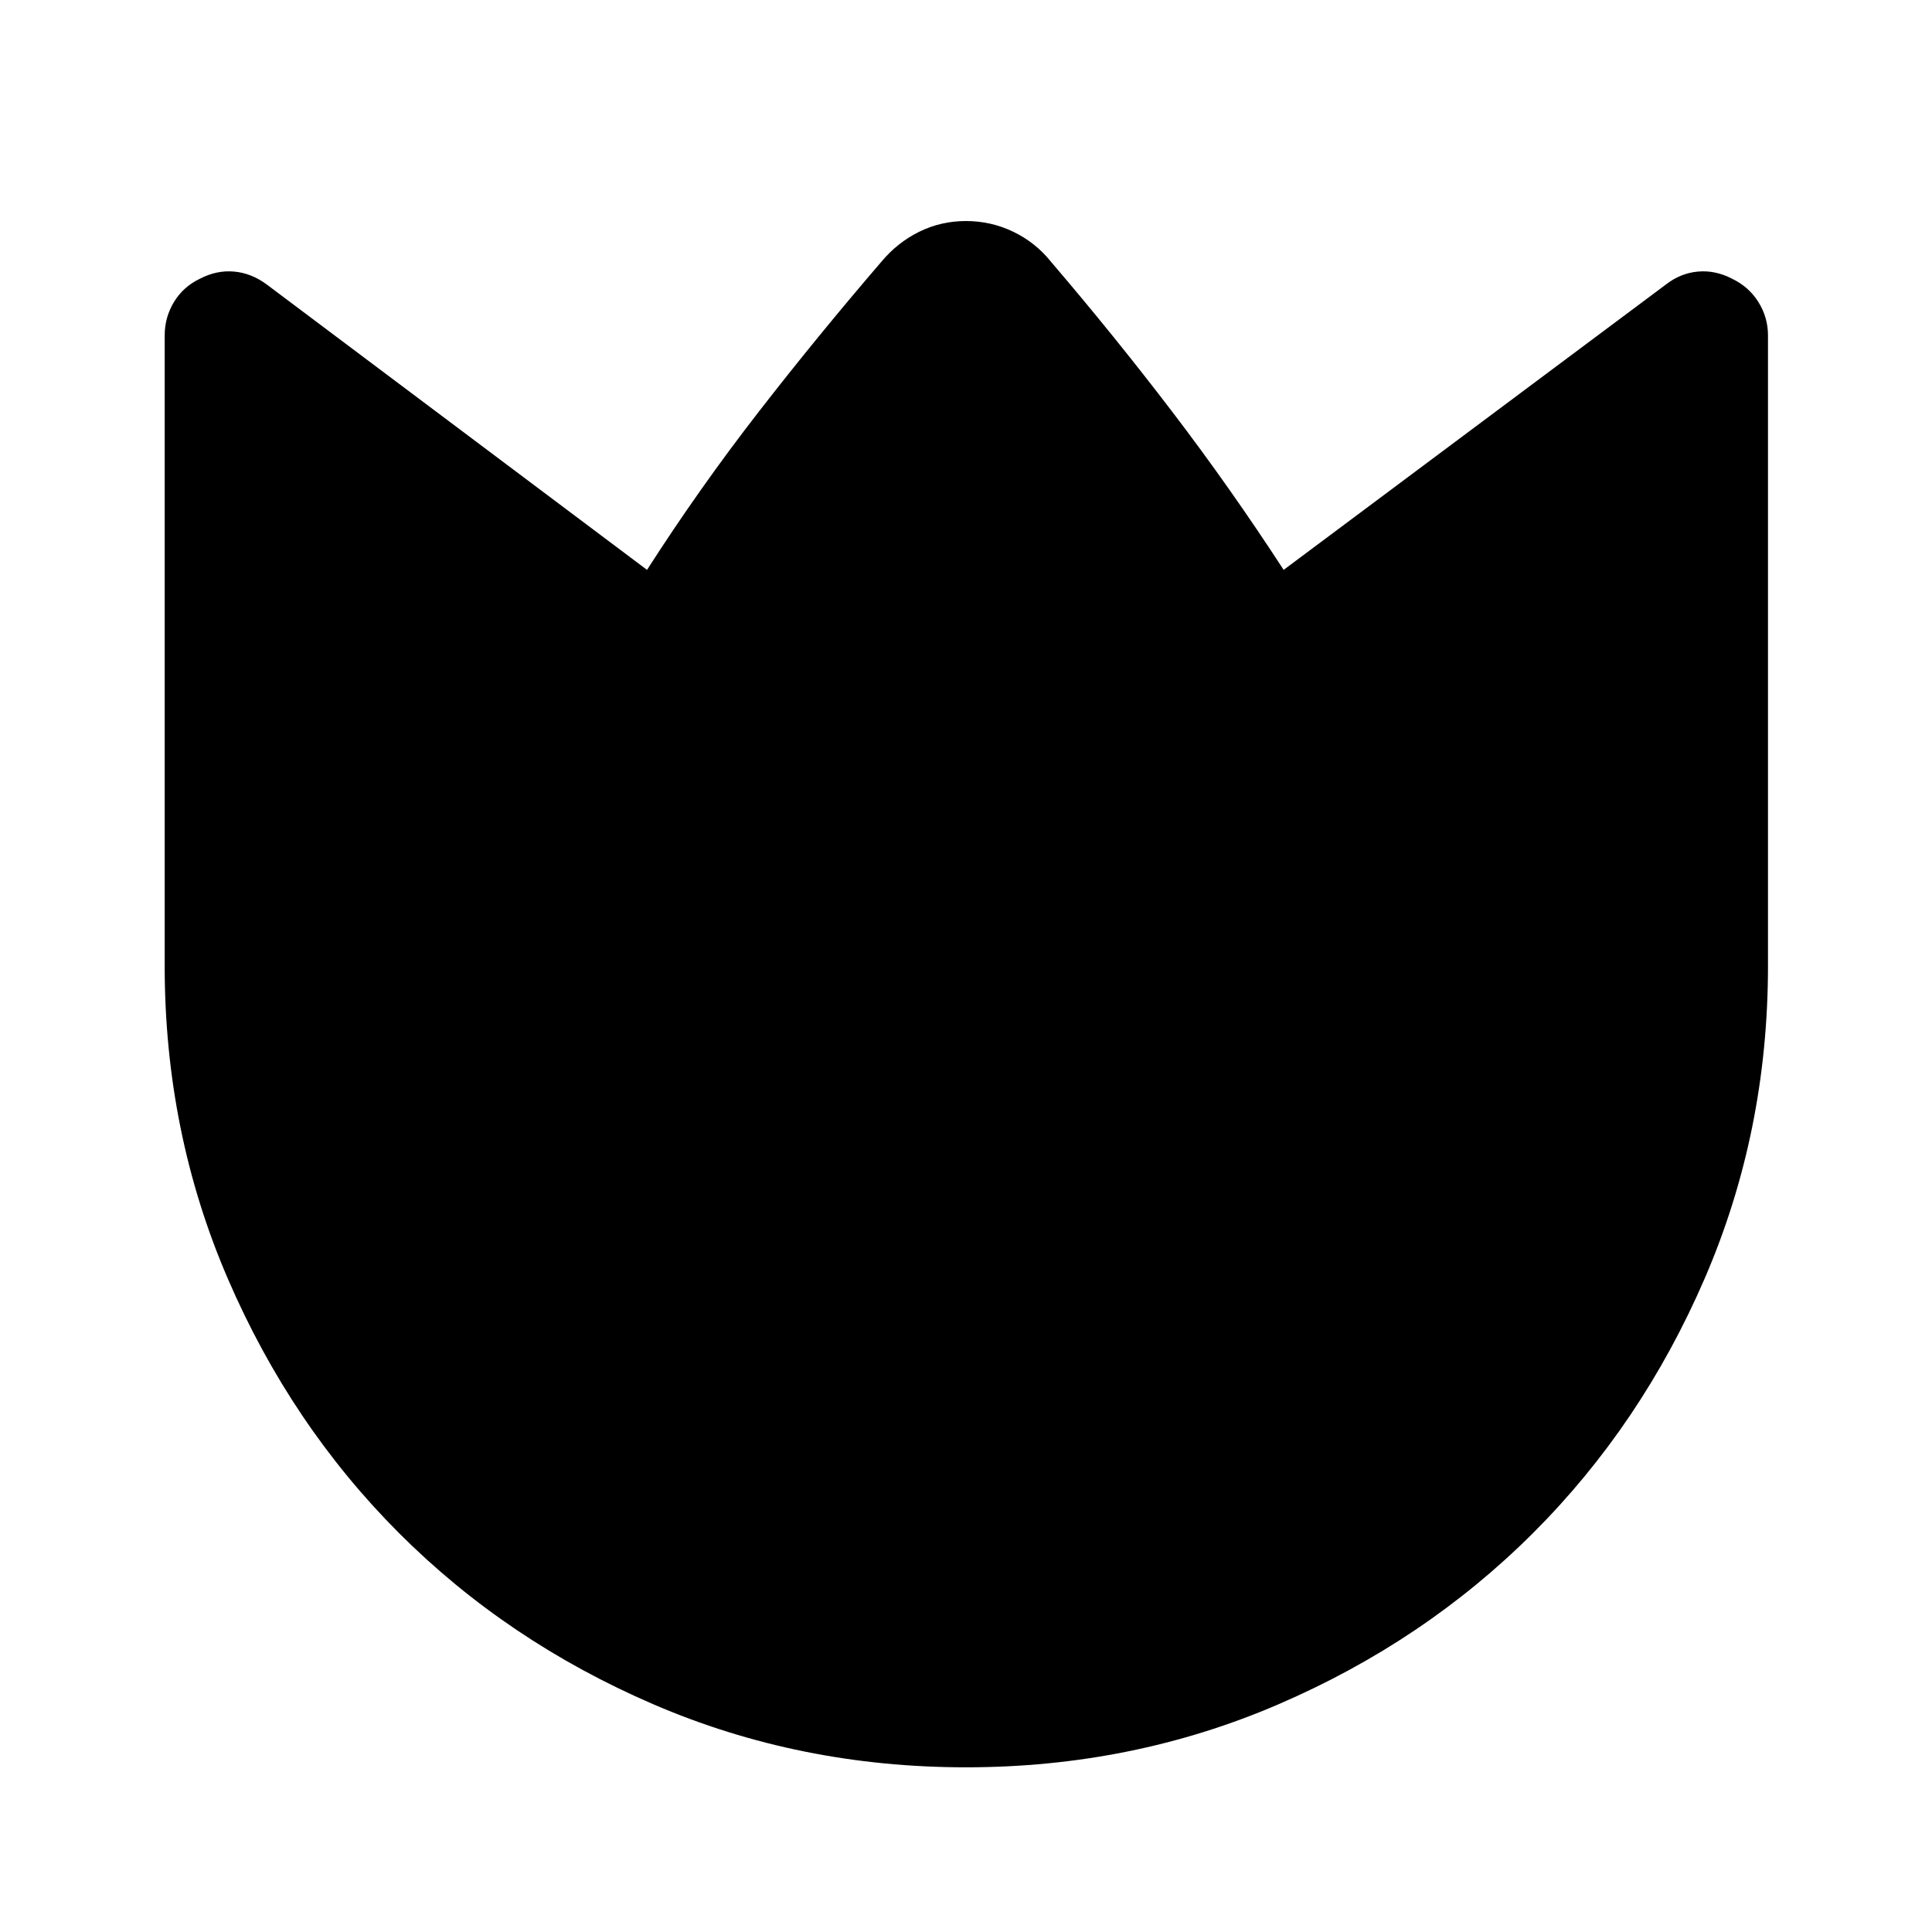 <svg xmlns="http://www.w3.org/2000/svg" height="40" viewBox="0 96 960 960" width="40"><path d="M522.166 226q31.501 36.833 60.356 74.648t55.311 78.519l190.001-141.834q7.231-5.611 15.865-6.389 8.634-.778 16.968 3.556 8.333 4 13.083 11.602t4.75 16.564V576q0 82.481-31.427 155.217-31.427 72.735-85.302 126.539-53.875 53.804-126.538 85.108-72.663 31.303-155.279 31.303-82.617 0-155.272-31.303-72.656-31.304-126.401-85.073-53.745-53.769-85.096-126.457Q81.833 658.645 81.833 576V262.666q0-8.962 4.584-16.564Q91 238.5 99.333 234.5q8.334-4.334 16.968-3.556 8.634.778 16.199 6.389l189 141.834q26.113-40.704 55.473-78.519 29.36-37.815 61.108-74.735 7.951-9.493 18.733-14.787 10.783-5.293 23.174-5.293 12.392 0 23.436 5.293 11.044 5.294 18.742 14.874Z"/></svg>